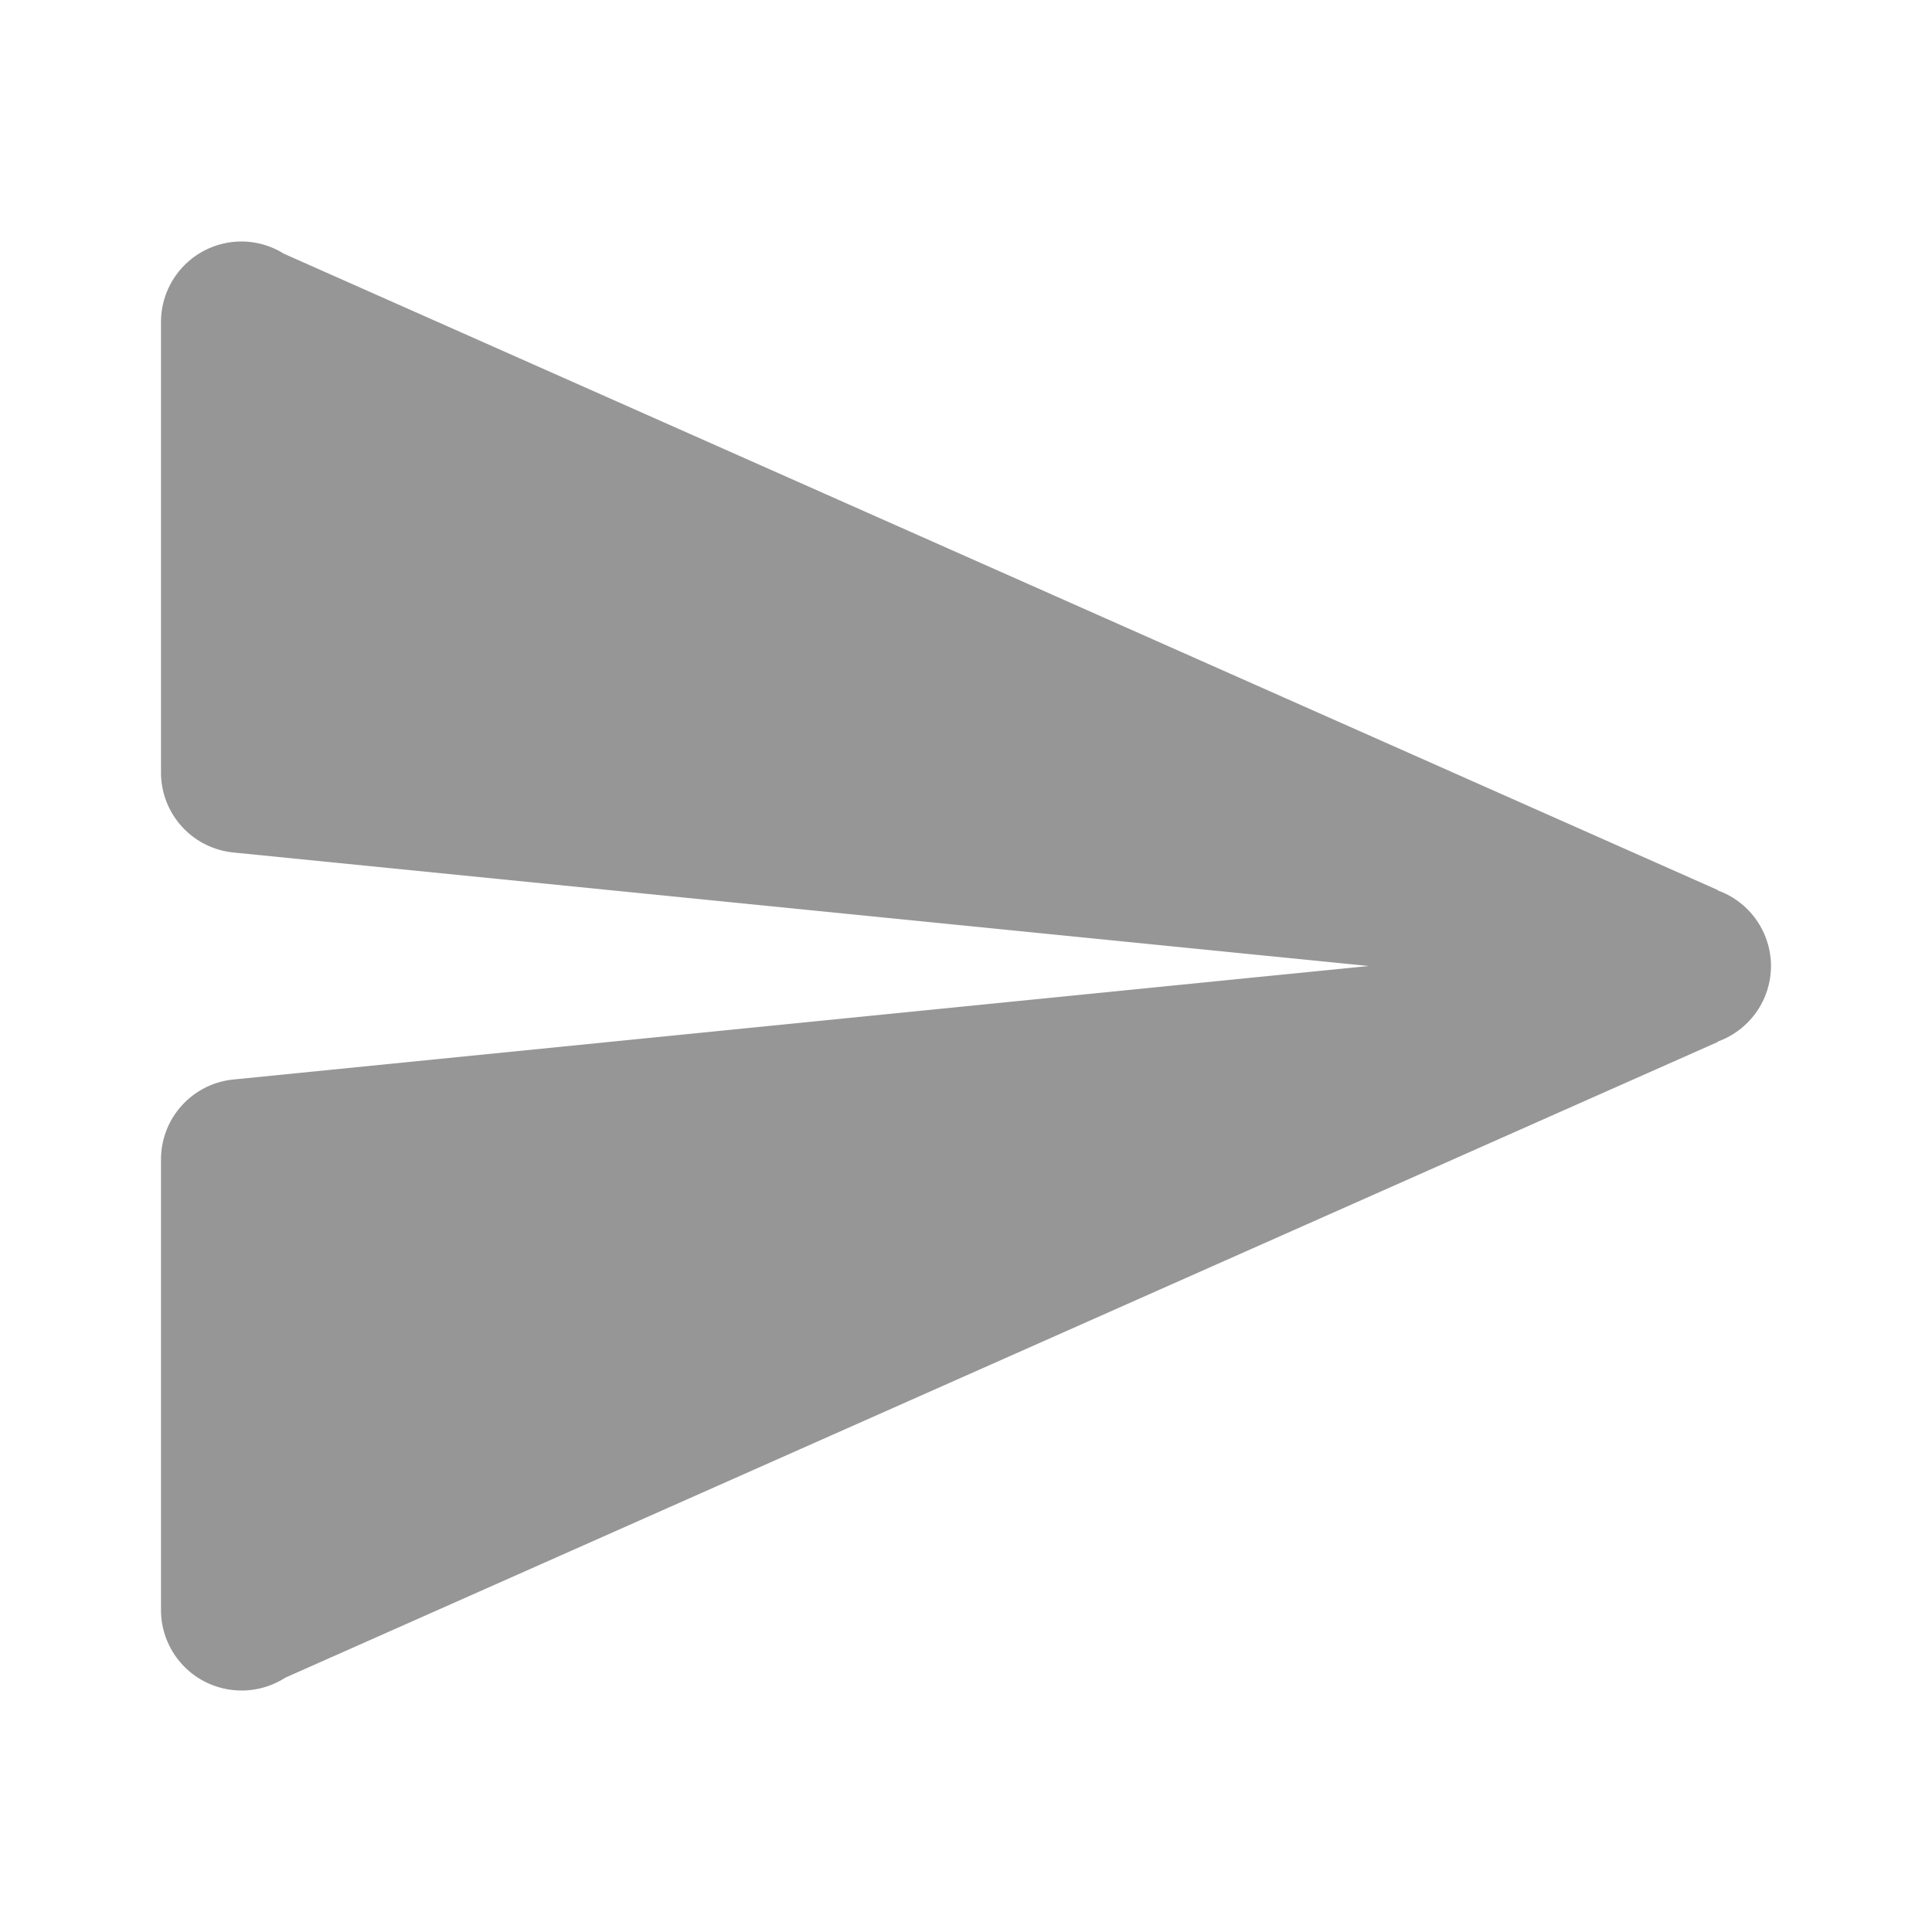 <svg xmlns="http://www.w3.org/2000/svg" viewBox="0 0 24 24">
  <path d="M3 3 A 1 1 0 0 0 2 4L2 9.596C2 10.11 2.389 10.539 2.9 10.59L17 12L2.9 13.41C2.389 13.461 2 13.89 2 14.404L2 20 A 1 1 0 0 0 3 21 A 1 1 0 0 0 3.539 20.844 A 1 1 0 0 0 3.541 20.842L21.34 12.943L21.338 12.939 A 1 1 0 0 0 22 12 A 1 1 0 0 0 21.338 11.061L21.34 11.057L3.527 3.152 A 1 1 0 0 0 3 3 z" fill="#969696" />
</svg>